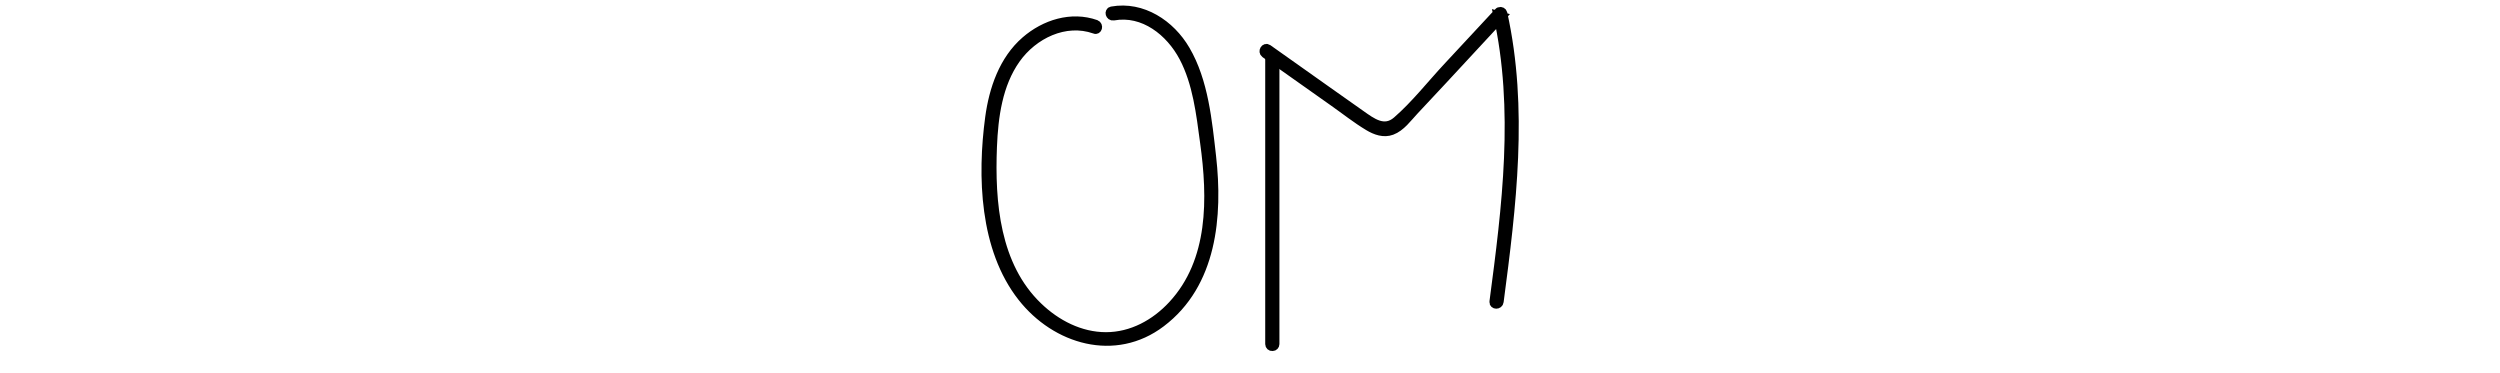<?xml version="1.0" encoding="utf-8"?>
<!-- Generator: Adobe Illustrator 21.0.2, SVG Export Plug-In . SVG Version: 6.00 Build 0)  -->
<svg version="1.1" id="Layer_1" xmlns="http://www.w3.org/2000/svg" xmlns:xlink="http://www.w3.org/1999/xlink" x="0px" y="0px"
	 viewBox="0 0 1232 184" style="enable-background:new 0 0 1232 184;" xml:space="preserve">
<style type="text/css">
	.st0{stroke:#000000;stroke-width:4;stroke-miterlimit:10;}
</style>
<title>om</title>
<path class="st0" d="M540.1,11.8c-12.2-4.3-25.3-0.1-34.8,8.1c-11,9.5-15.9,24-17.8,38c-3.9,28.9-2.8,64.7,16,88.6
	c16.7,21.3,46,30,68.8,12.7c25.4-19.2,28.3-52.7,25-82c-2-17.5-3.8-37.2-12.9-52.7C577,11.8,563,2.5,547.9,5.2
	c-1.9,0.3-1.1,3.2,0.8,2.9c14.8-2.7,27.8,7.7,34.4,20.2c6.7,12.7,8.4,27.8,10.3,41.9c3.8,27.4,4.3,58.4-15.7,80
	c-8.5,9.2-20,15.5-32.7,15.5c-12.6,0-24.4-6.1-33.3-14.7c-21-20.1-23.5-51.3-22.4-78.7c0.6-14.8,2.7-30.7,11.5-43.1
	c8.5-12,24.1-19.7,38.6-14.6C541.1,15.4,541.9,12.5,540.1,11.8z"/>
<path class="st0" d="M625.5,28.2v141.4c0,0.8,0.7,1.5,1.6,1.4c0.8,0,1.4-0.7,1.4-1.4V28.2c0-0.8-0.7-1.5-1.6-1.4
	C626.1,26.8,625.5,27.4,625.5,28.2z"/>
<path class="st0" d="M623.3,26.5l33.8,23.9c5.7,4,11.2,8.4,17.2,12c3.5,2.1,7.6,3.6,11.6,2.1c4.6-1.7,7.9-6.4,11.1-9.8l14.3-15.3
	L740.4,8l-2.5-0.7c10.4,46.7,4.3,94.6-1.9,141.4c-0.2,1.9,2.8,1.9,3,0c6.2-47.1,12.2-95.2,1.8-142.2c-0.2-0.8-1.1-1.3-1.9-1
	c-0.2,0.1-0.5,0.2-0.6,0.4l-25.1,27c-8.1,8.7-15.9,18.7-24.9,26.5c-6.2,5.4-12.2,0.7-17.6-3.1l-15.3-10.8l-30.5-21.6
	C623.3,22.8,621.8,25.4,623.3,26.5L623.3,26.5z"/>
</svg>
